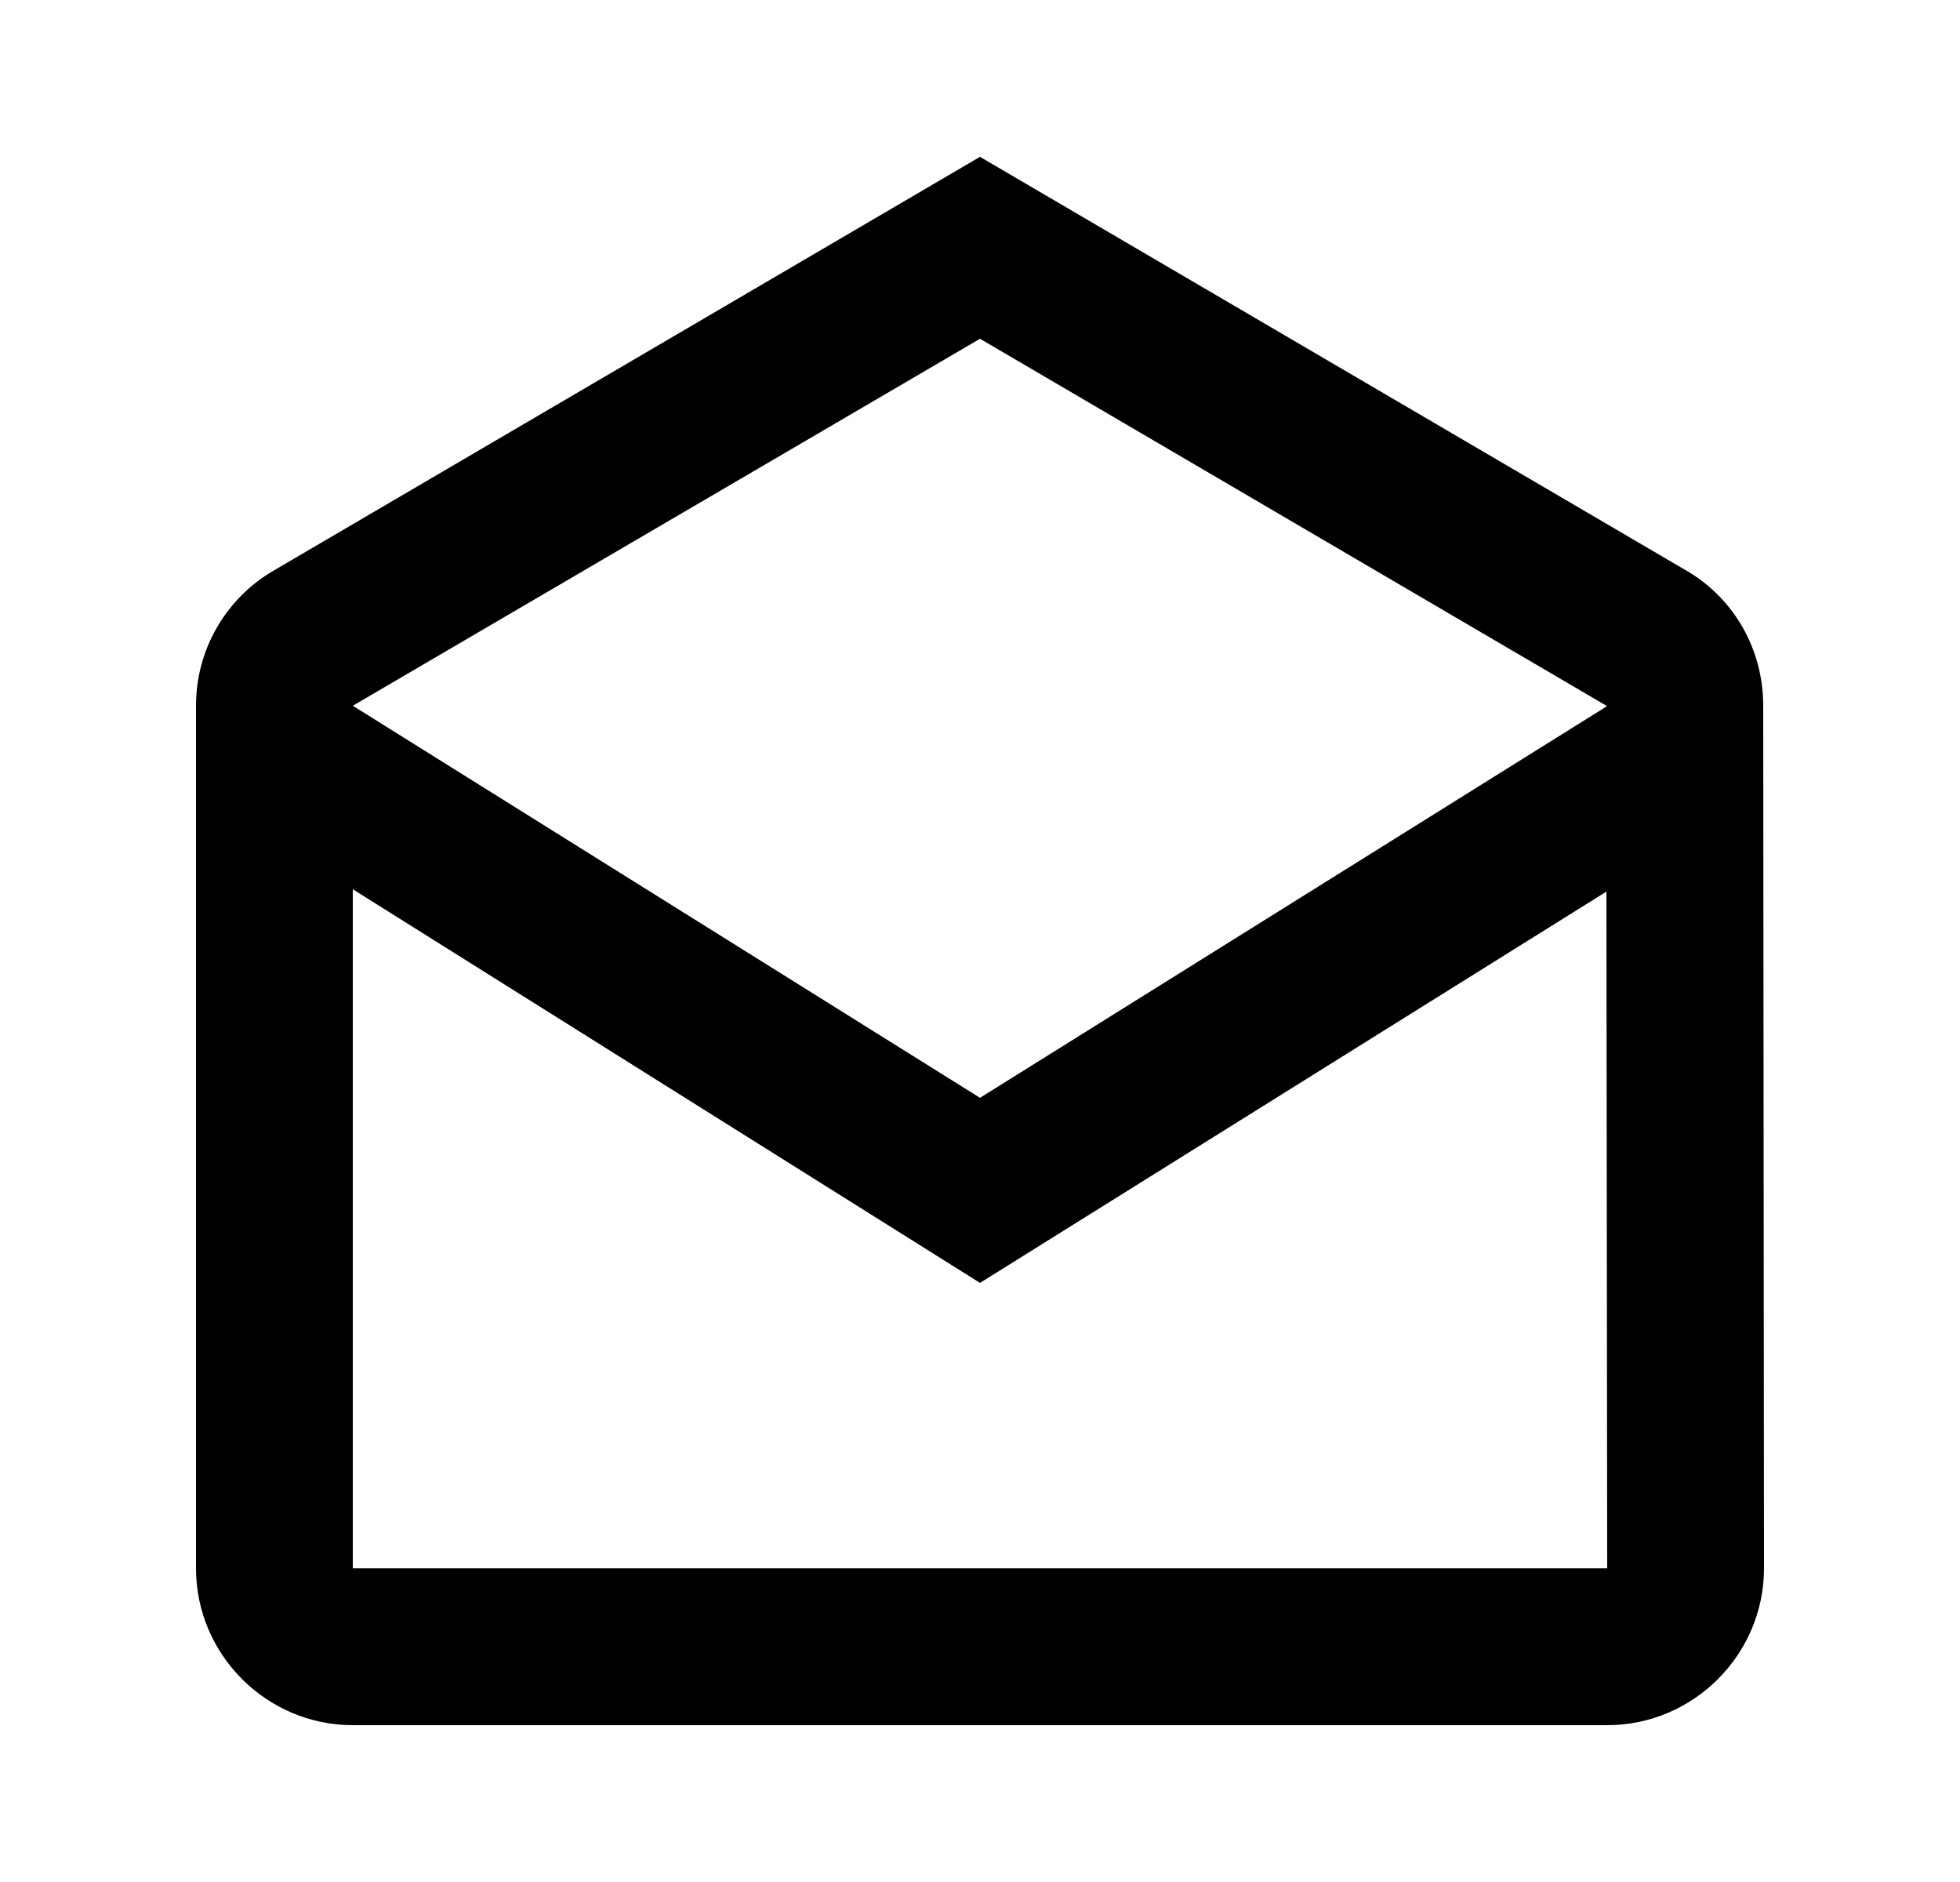 <svg width="25" height="24" viewBox="0 0 25 24" fill="none" xmlns="http://www.w3.org/2000/svg">
<path d="M22.49 9C22.49 8.28 22.12 7.65 21.55 7.3L12.5 2L3.45 7.3C2.88 7.65 2.5 8.28 2.5 9V20C2.5 21.1 3.4 22 4.5 22H20.5C21.6 22 22.5 21.1 22.5 20L22.49 9ZM20.49 9V9.01L12.5 14L4.5 9L12.5 4.32L20.49 9ZM4.5 20V11.34L12.5 16.36L20.49 11.37L20.5 20H4.5Z" fill="black"/>
</svg>
